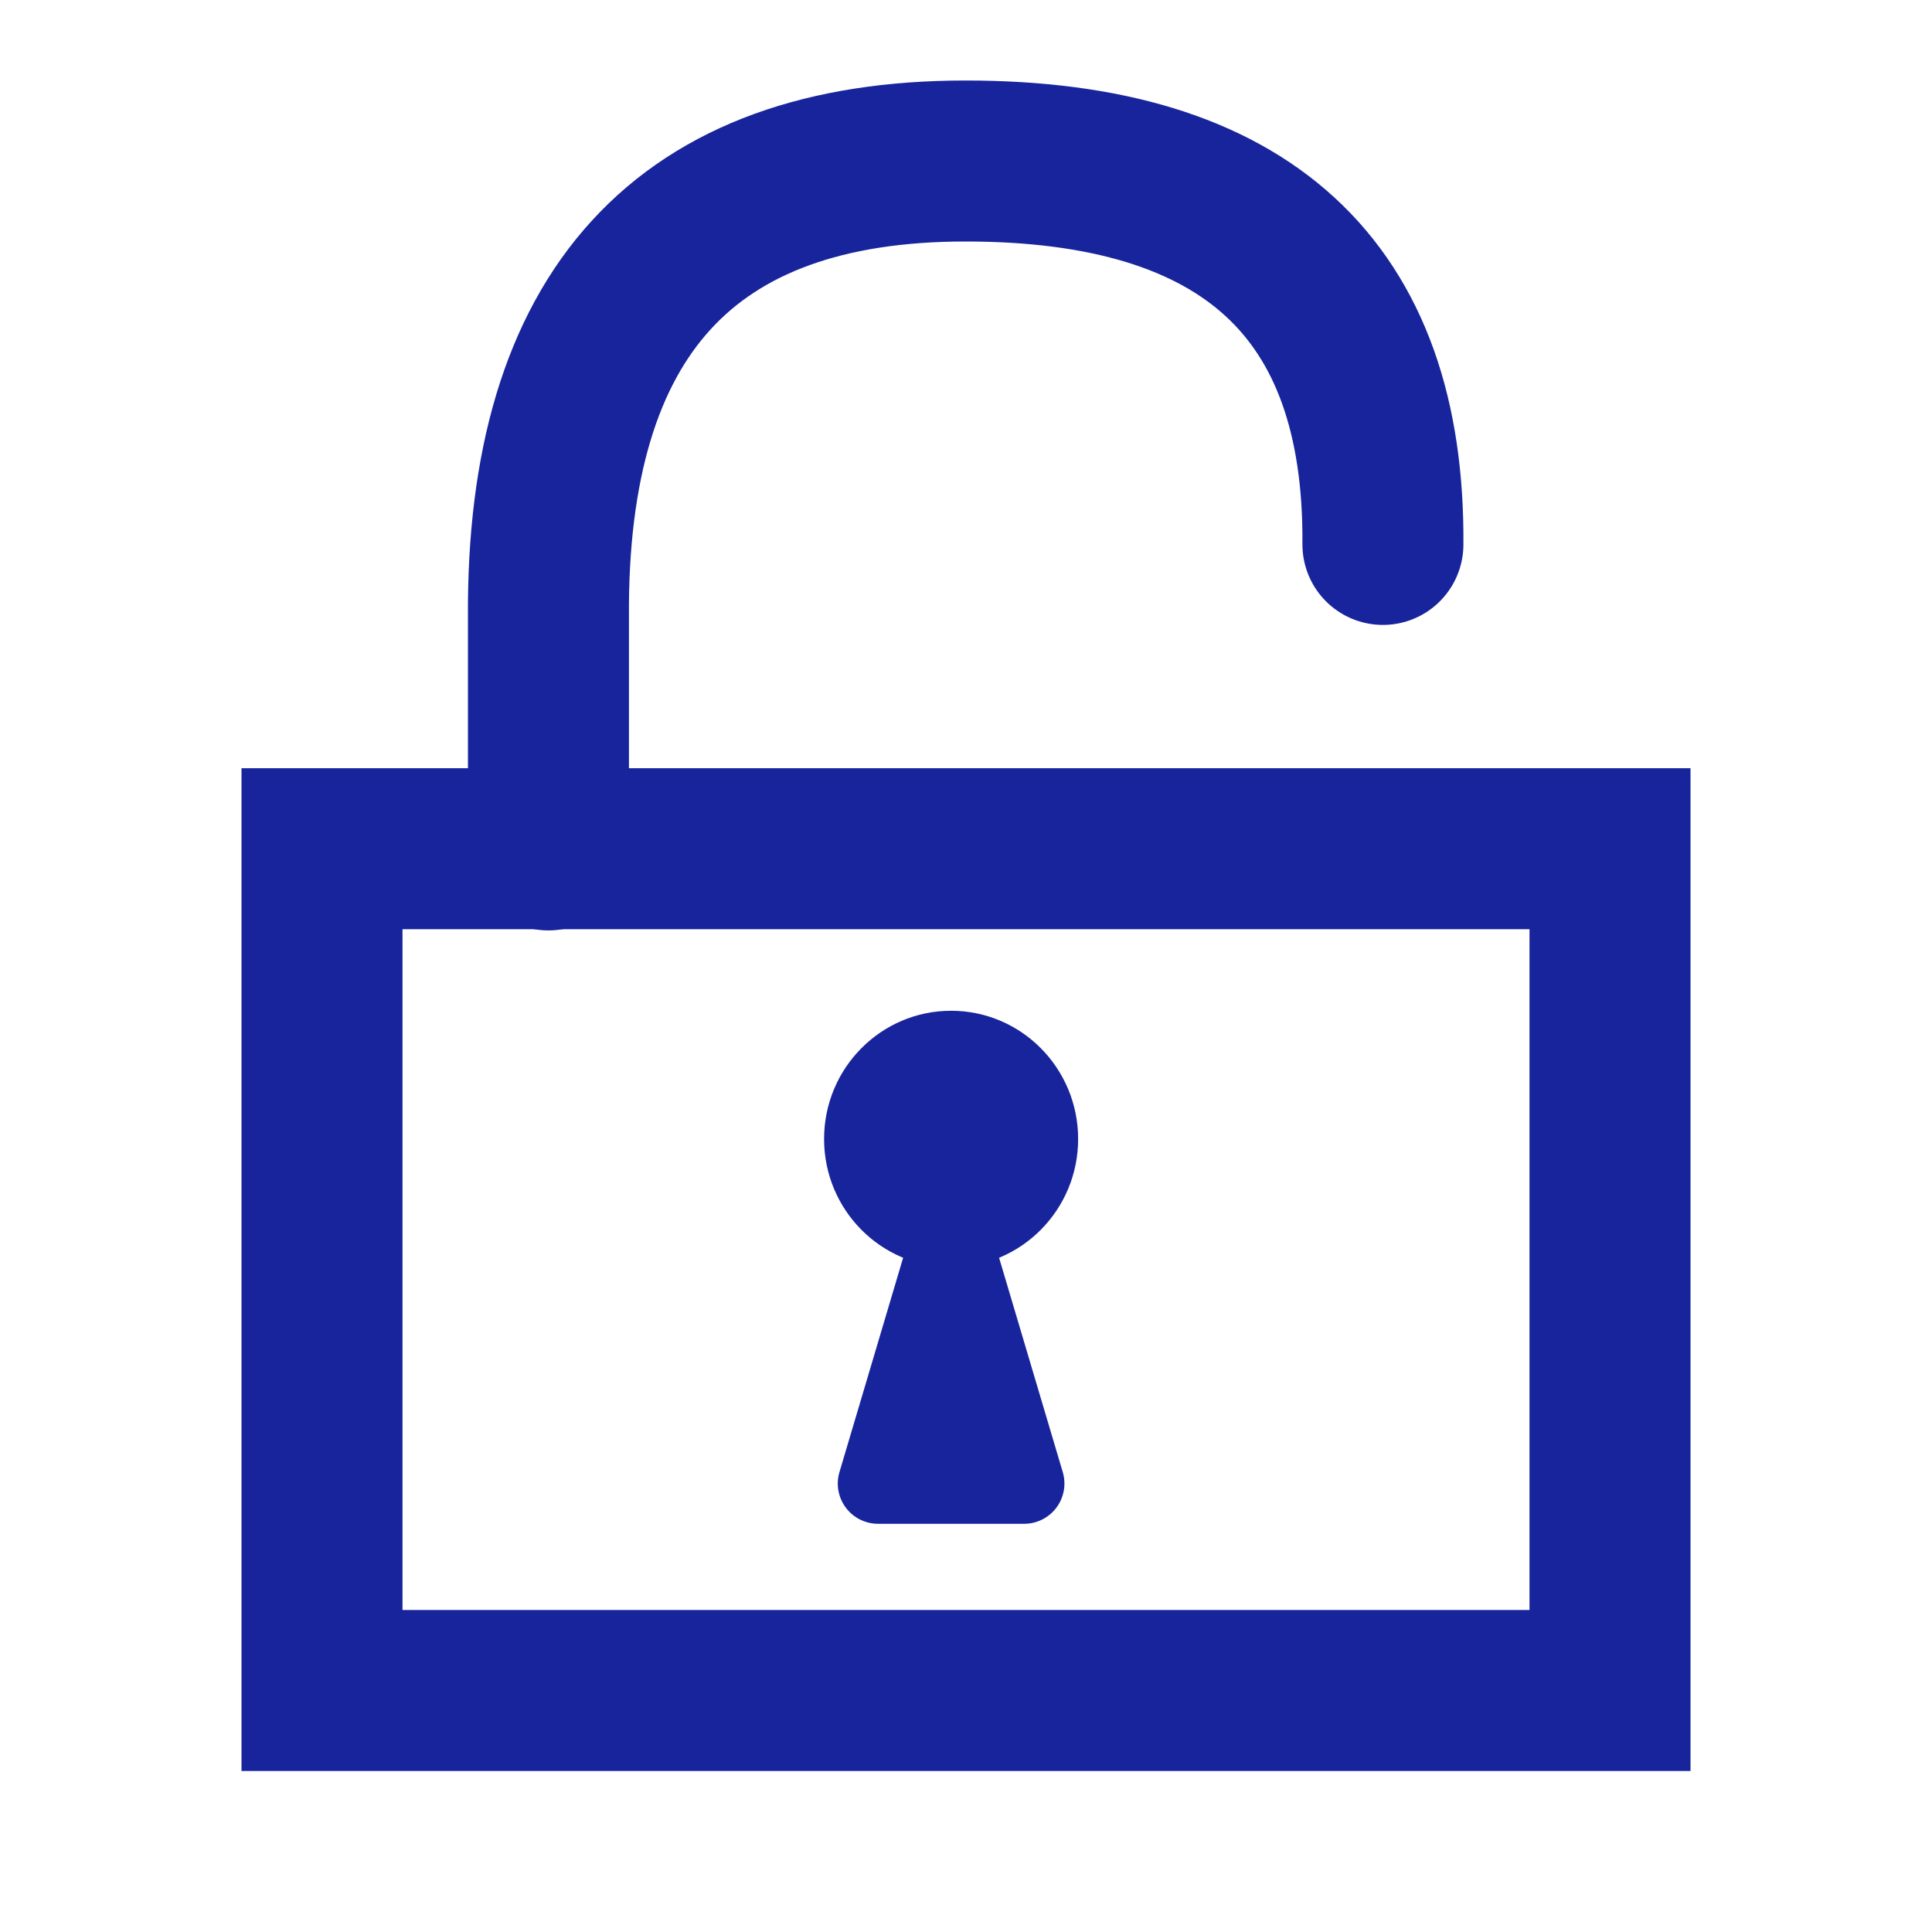 <svg width="24" height="24" viewBox="0 0 24 24" xmlns="http://www.w3.org/2000/svg">
    <g fill="none" fill-rule="evenodd">
        <path d="M0 0h24v24H0z"/>
        <path d="m11.815 13.618 1.387 4.669a.5.5 0 0 1-.479.642h-1.815a.5.5 0 0 1-.48-.642l1.387-4.669z" fill="#18249C"/>
        <path stroke="#18249C" stroke-width="2" d="M4 21h16V10.543H4z"/>
        <ellipse fill="#18249C" cx="11.815" cy="14.149" rx="1.578" ry="1.593"/>
        <path d="M6.813 10.558V7.67C6.787 3.89 8.514 2 11.995 2c3.48 0 5.209 1.588 5.184 4.763" stroke="#18249C" stroke-width="2" stroke-linecap="round"/>
    </g>
</svg>
